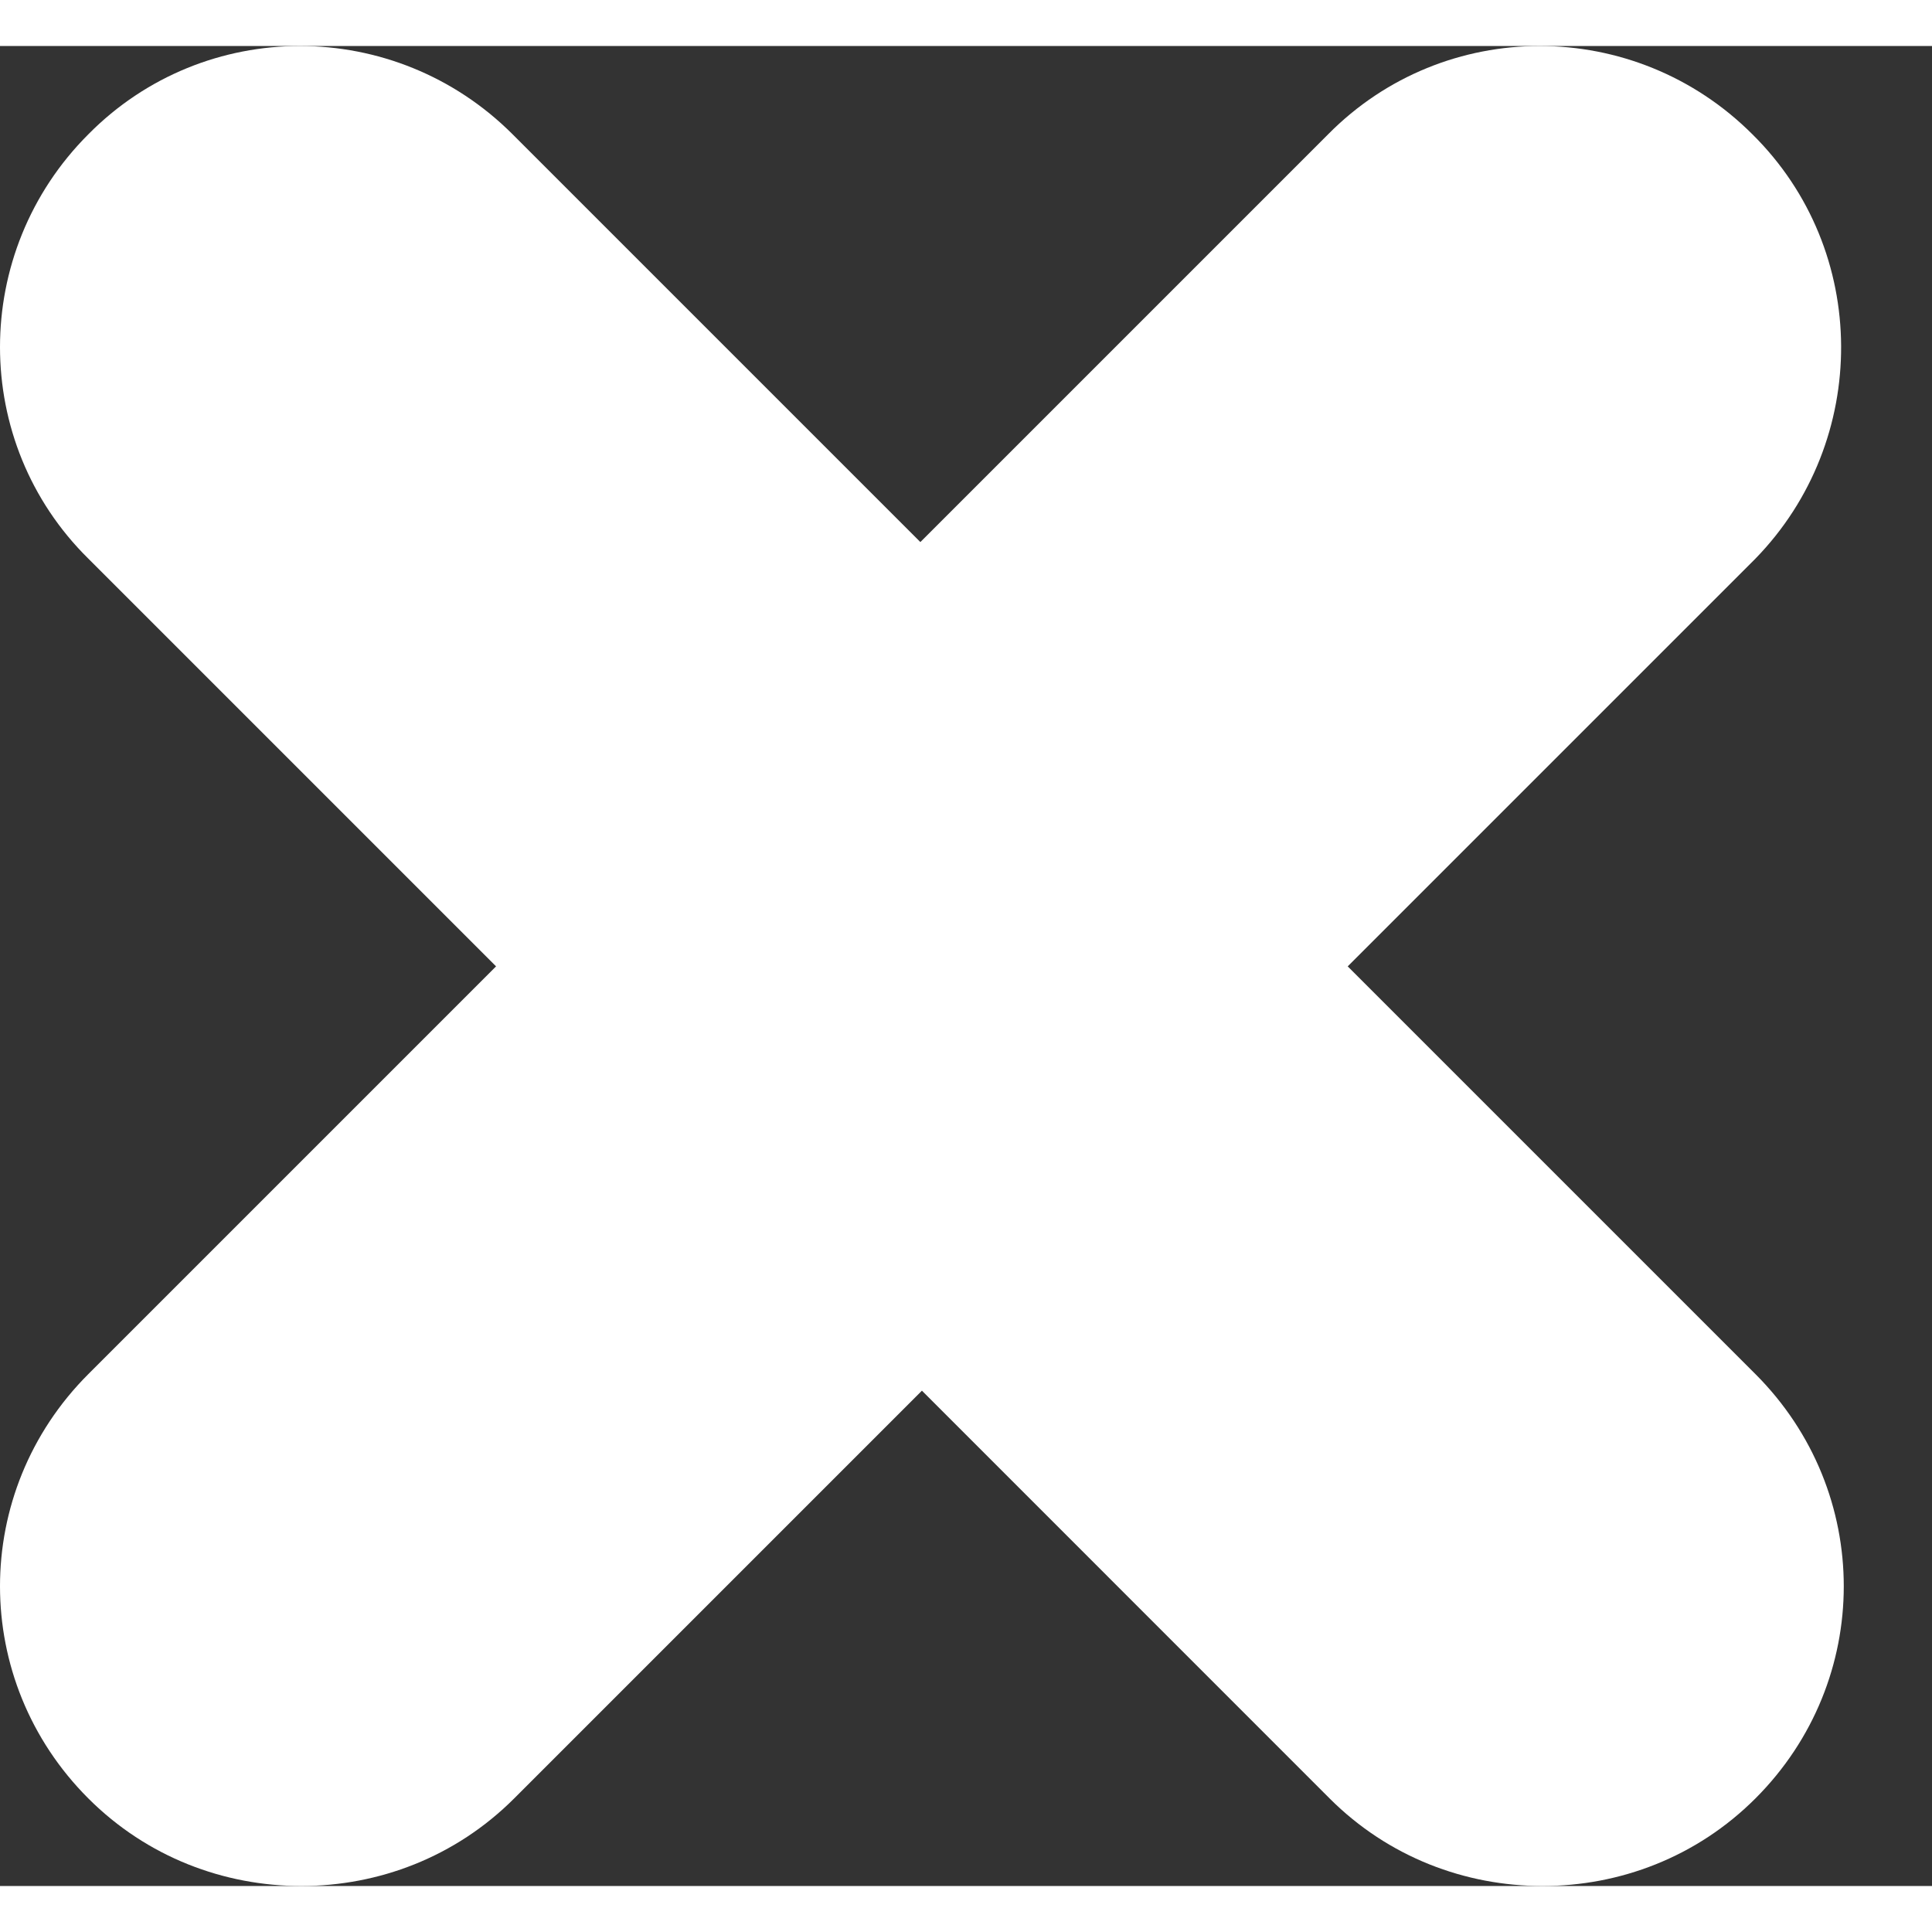 <svg width="10" height="10" viewBox="0 0 21 20" fill="none" xmlns="http://www.w3.org/2000/svg">
<rect x="0" y="0" width="21" height="20" fill="#333333" stroke="none"/>
<path d="M19.048 0.96C17.768 -0.32 15.7 -0.32 14.436 0.96L10.004 5.392L5.572 0.96C4.292 -0.32 2.224 -0.32 0.96 0.96C-0.32 2.24 -0.32 4.309 0.96 5.572L5.392 10.004L0.96 14.436C-0.32 15.716 -0.32 17.768 0.96 19.048C1.6 19.688 2.437 20 3.275 20C4.112 20 4.949 19.688 5.589 19.048L10.021 14.616L14.452 19.048C15.092 19.688 15.929 20 16.767 20C17.604 20 18.441 19.688 19.081 19.048C20.361 17.768 20.361 15.716 19.081 14.436L14.649 10.004L19.081 5.572C20.328 4.292 20.328 2.224 19.048 0.96Z" fill="white"/>
</svg>
